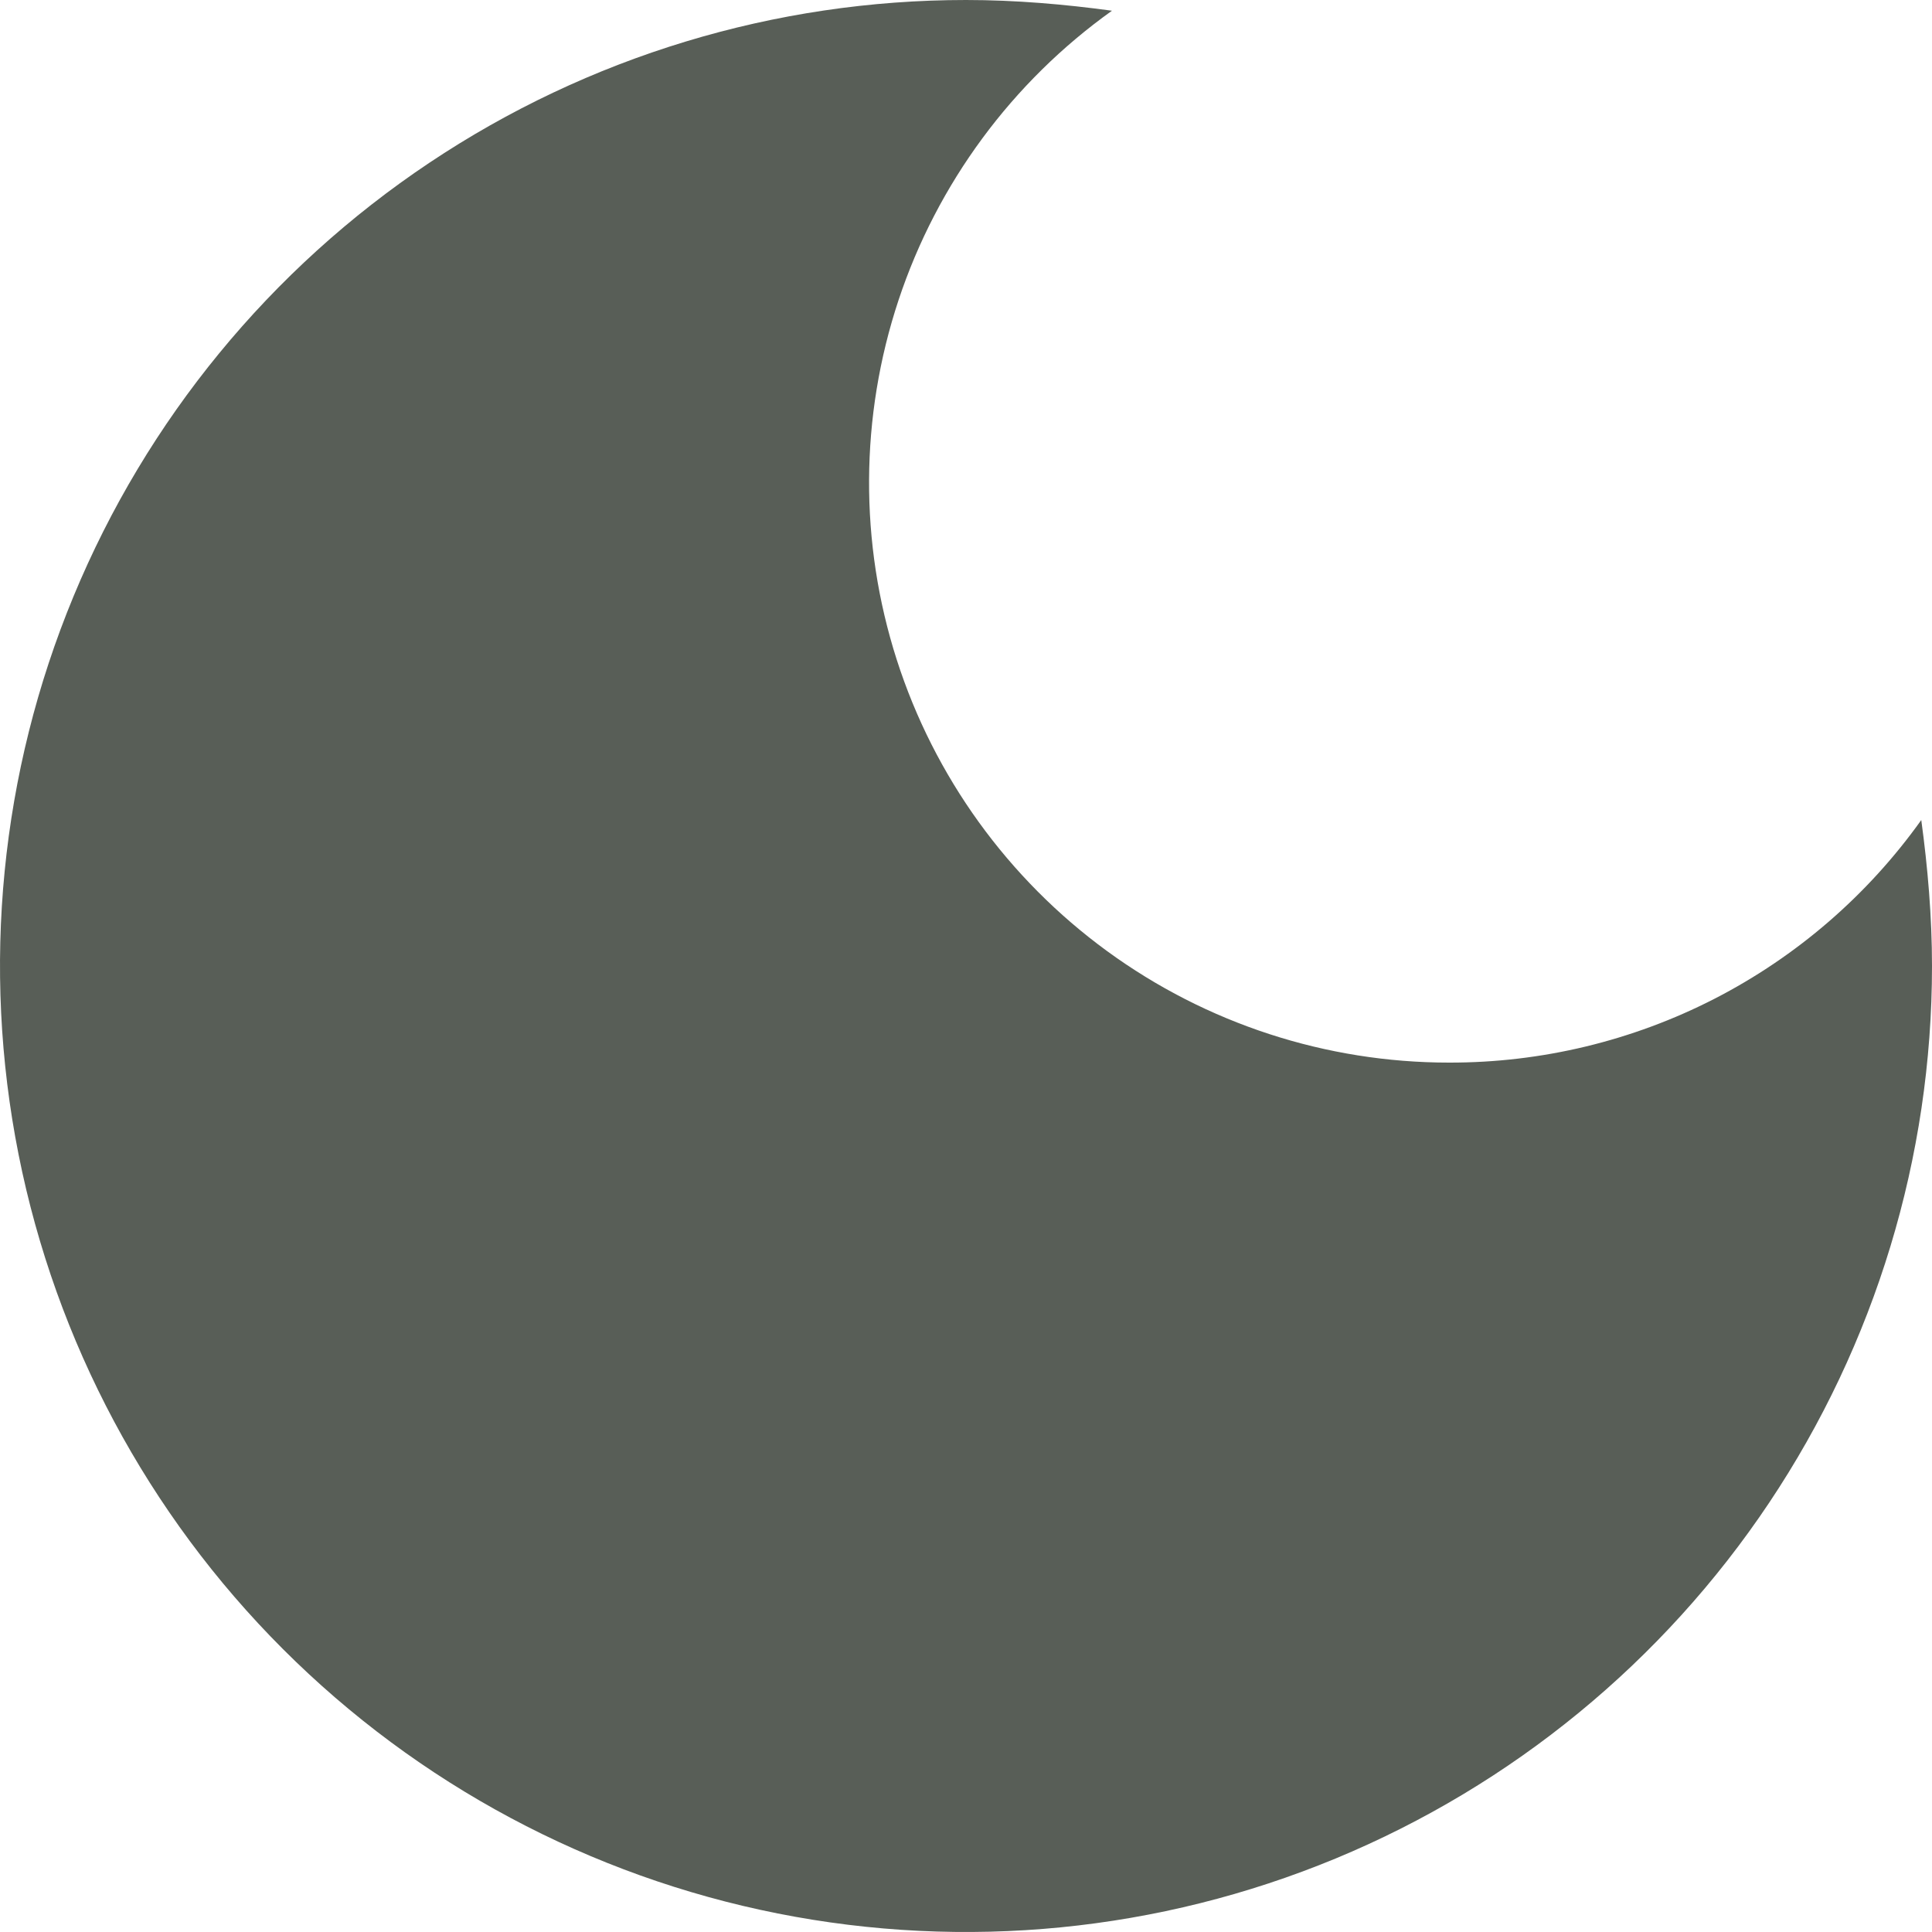 <svg width="56" height="56" viewBox="0 0 56 56" fill="none" xmlns="http://www.w3.org/2000/svg">
<path d="M28 0C22.462 0 17.049 1.642 12.444 4.719C7.839 7.796 4.251 12.168 2.131 17.285C0.012 22.401 -0.542 28.031 0.538 33.462C1.618 38.894 4.285 43.883 8.201 47.799C12.117 51.715 17.106 54.382 22.538 55.462C27.969 56.542 33.599 55.988 38.715 53.869C43.831 51.749 48.205 48.16 51.281 43.556C54.358 38.951 56 33.538 56 28C56 26.569 55.876 25.138 55.689 23.769C54.134 25.949 52.08 27.724 49.699 28.948C47.317 30.171 44.677 30.806 42 30.8C38.438 30.8 34.969 29.669 32.092 27.57C29.215 25.47 27.079 22.511 25.992 19.12C24.905 15.728 24.924 12.079 26.045 8.698C27.167 5.318 29.333 2.381 32.231 0.311C30.862 0.124 29.431 0 28 0V0Z" fill="#585E57"/>
</svg>
